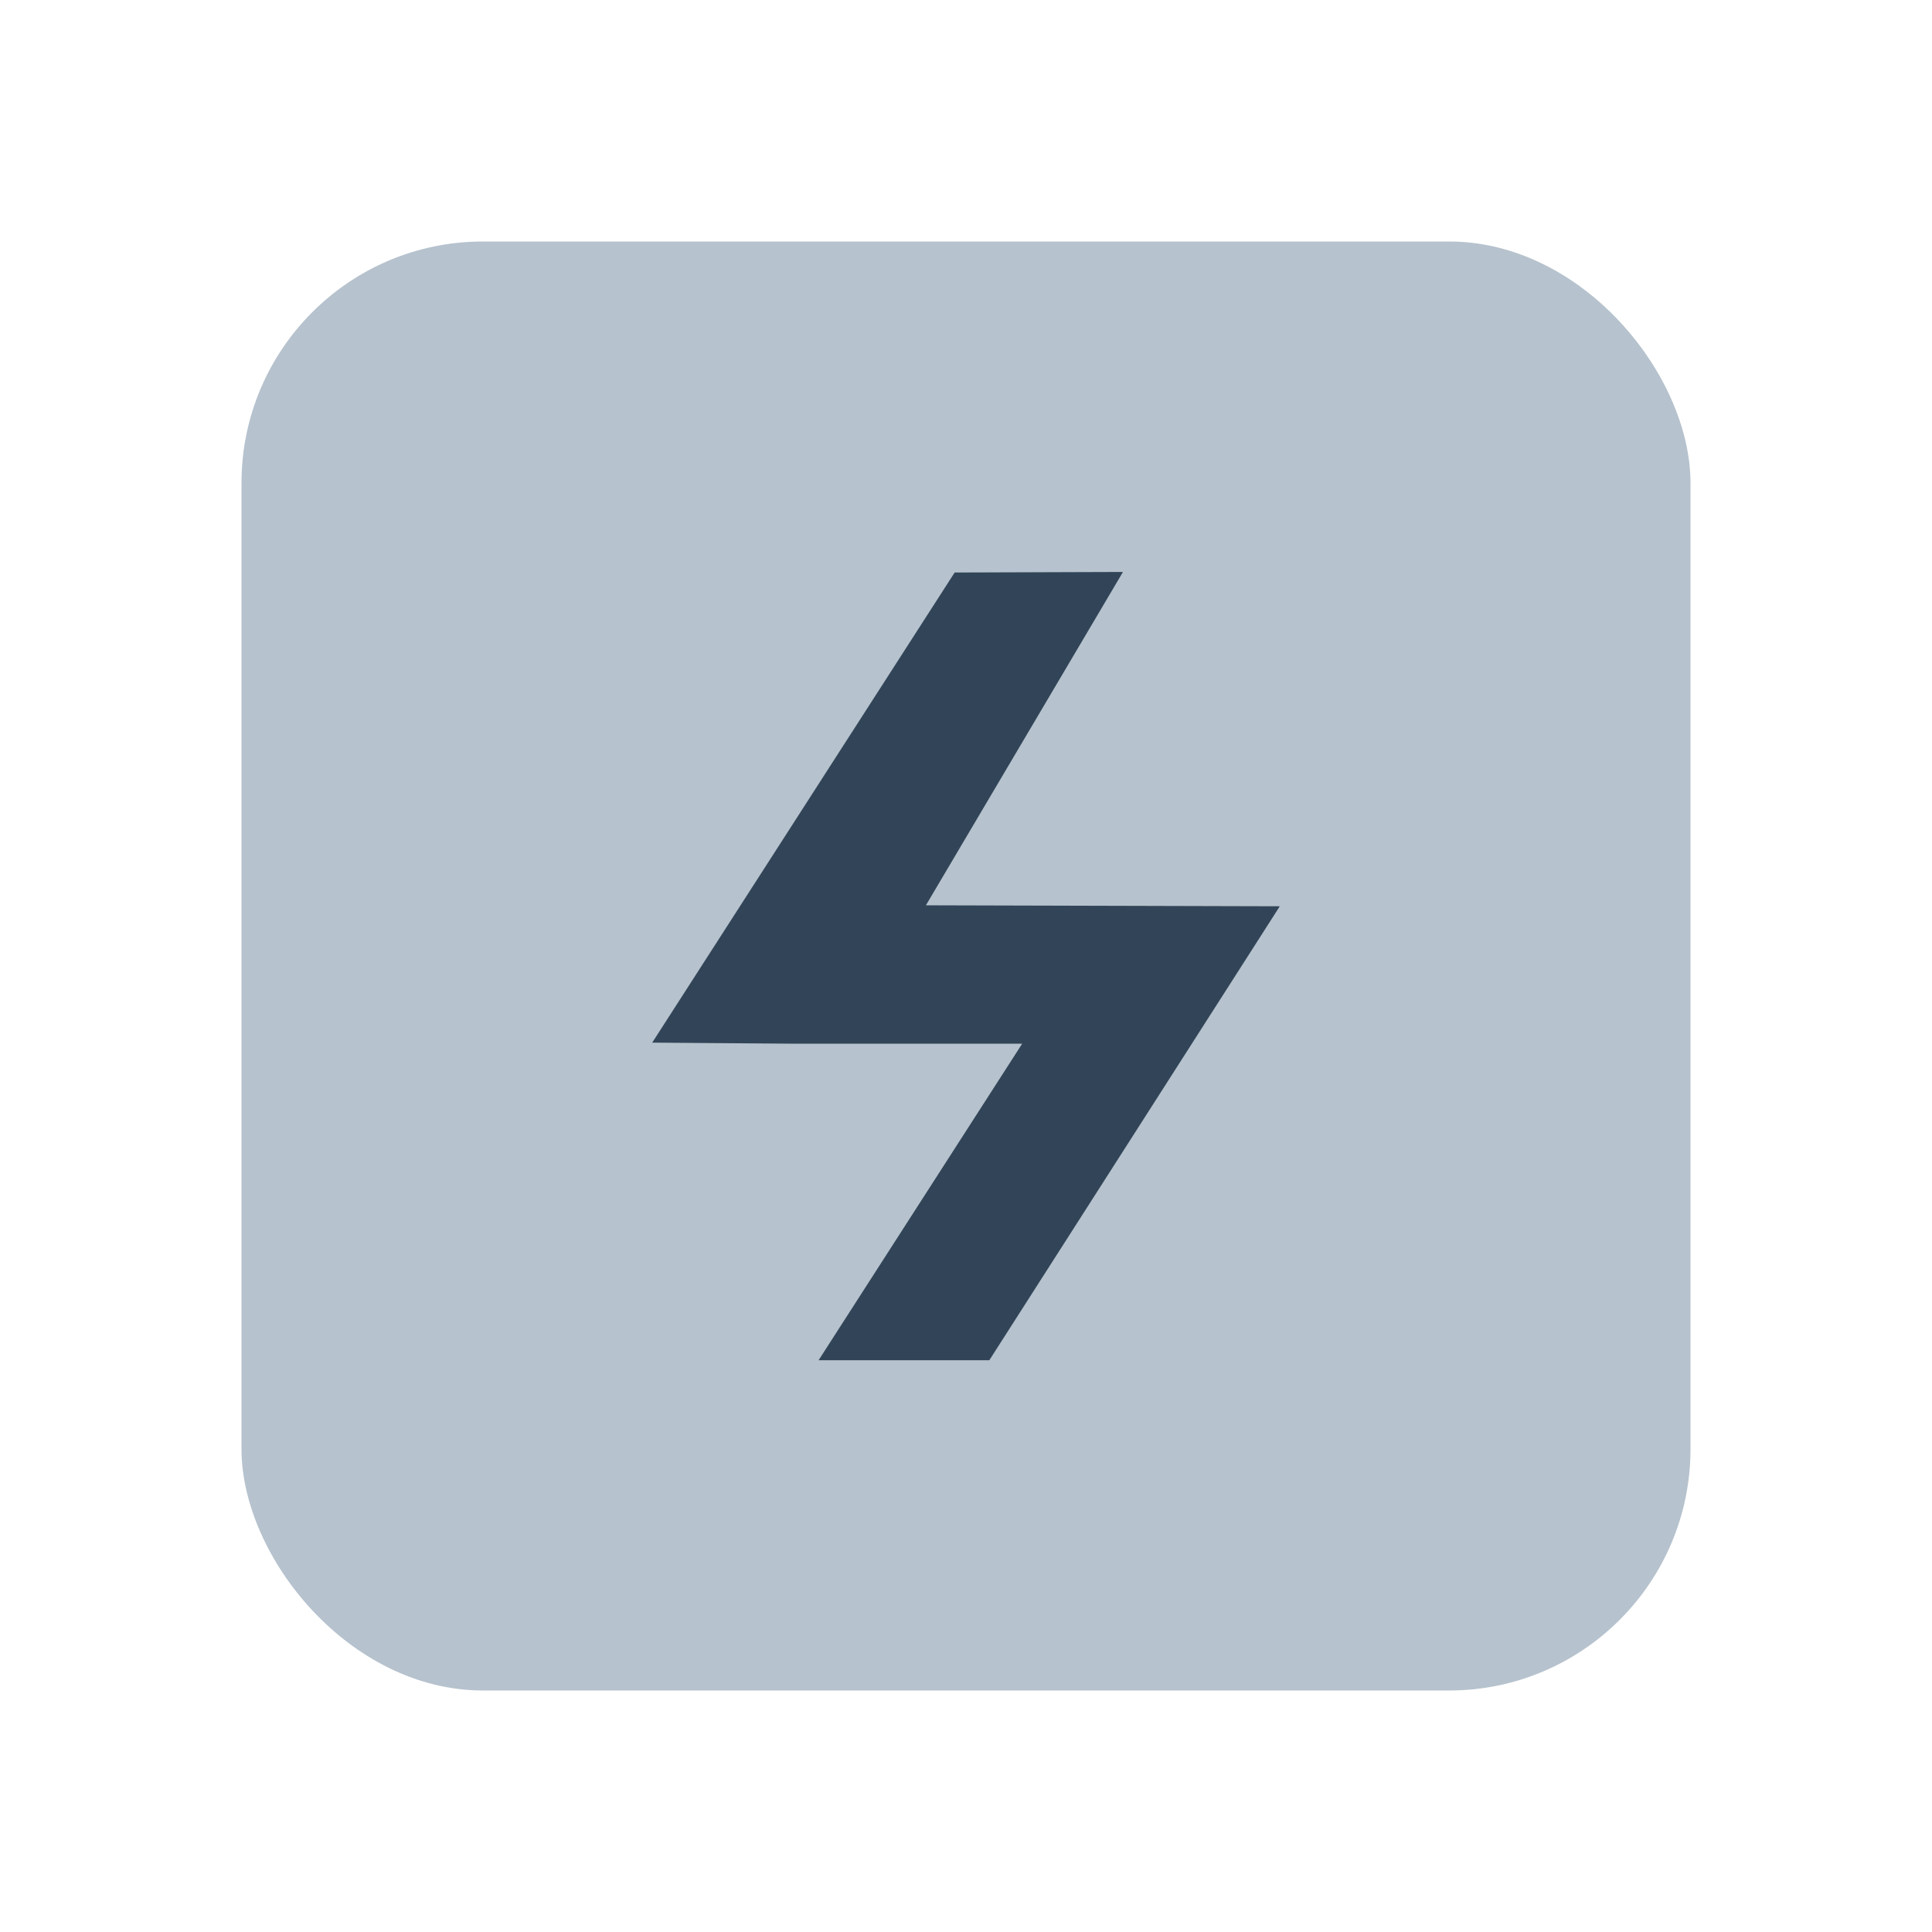 <svg xmlns="http://www.w3.org/2000/svg" width="24" height="24" viewBox="0 0 24 24">
  <g fill="none" fill-rule="evenodd">
    <rect width="18" height="18" x="3" y="3" fill="#B6C2CD" rx="3"/>
    <path fill="#324558" d="M11.859 7.112l-3.757 5.84 1.736.013h2.86l-2.529 3.932h2.121l3.608-5.639-4.396-.012 2.448-4.141z"/>
  </g>
</svg>
